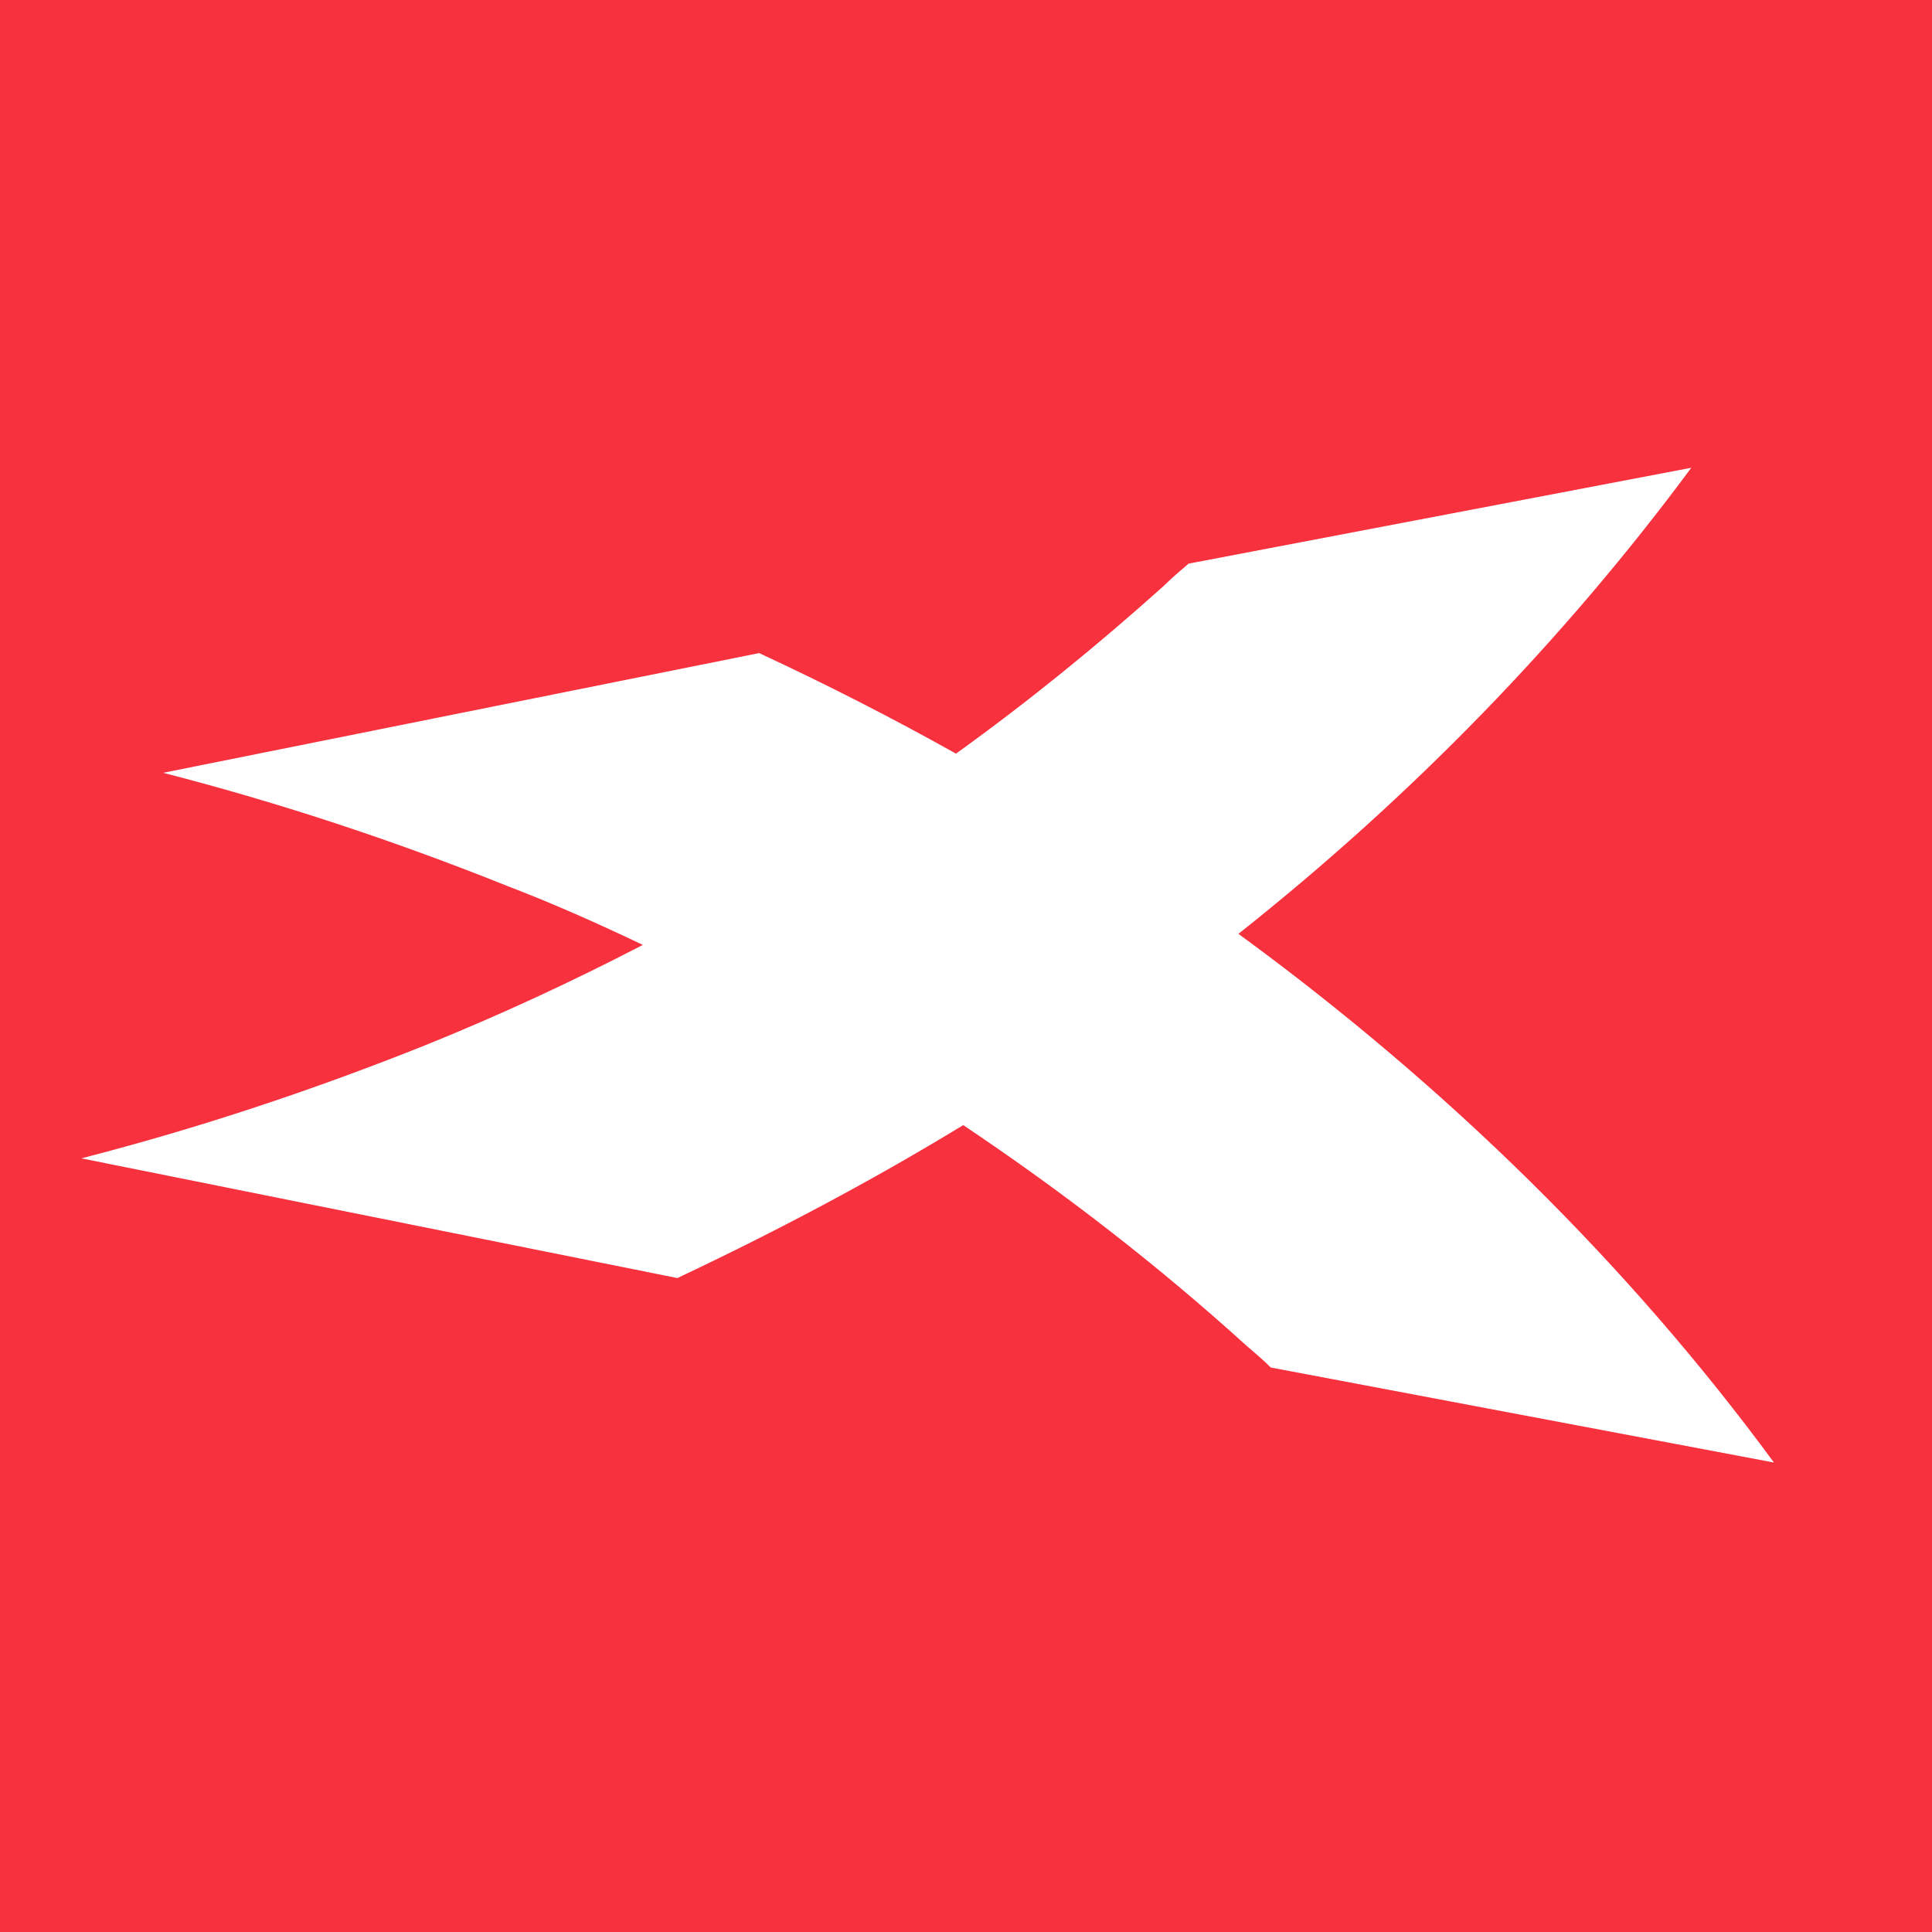<?xml version="1.0" encoding="utf-8"?>
<!-- Generator: Adobe Illustrator 27.5.0, SVG Export Plug-In . SVG Version: 6.00 Build 0)  -->
<svg version="1.2" baseProfile="tiny-ps" id="Warstwa_2_00000123403837521036566030000001931569113279442097_"
	 xmlns="http://www.w3.org/2000/svg" xmlns:xlink="http://www.w3.org/1999/xlink" viewBox="0 0 453.5 453.5"
	 xml:space="preserve">
	 <title>BIMI Group </title>
<rect y="0" fill="#FFFFFF" width="453.5" height="453.5"/>
<rect y="0" fill-rule="evenodd" fill="#FFFFFF" width="453.5" height="453.5"/>
<g id="LOGOS">
	<g id="RGB">
		<path fill-rule="evenodd" fill="#F8313E" d="M2.8,464.3h448c6.6,0,11.9-5.2,11.9-11.9V1.1c0-6.6-5.2-11.9-11.9-11.9H2.8
			c-6.6,0-11.9,5.2-11.9,11.9v451C-9.4,458.7-3.8,464.3,2.8,464.3L2.8,464.3z"/>
		<path fill-rule="evenodd" fill="#FFFFFF" d="M298.3,321c-1.8-1.8-3.7-3.4-5.8-5.2c-20.5-18.6-42.8-35.9-66.4-51.7
			C204.6,277.2,182.3,289,159,300L19.1,271.9c27.6-7.1,54.3-16,80.6-26.5c17.6-7.1,34.6-15,51.2-23.6c-10.5-5-21-9.7-32-13.9
			c-26.2-10.5-53-19.4-80.6-26.5l139.9-28.1c15.7,7.3,31.2,15.2,46.2,23.6c17.1-12.3,33.3-25.5,48.8-39.4c1.8-1.8,3.7-3.4,5.8-5.2
			L397,109.8c-29.7,40.1-65.3,76.9-106.3,109.4c49.1,35.9,91.6,77.7,125.7,124.1L298.3,321L298.3,321L298.3,321z"/>
	</g>
</g>
</svg>
